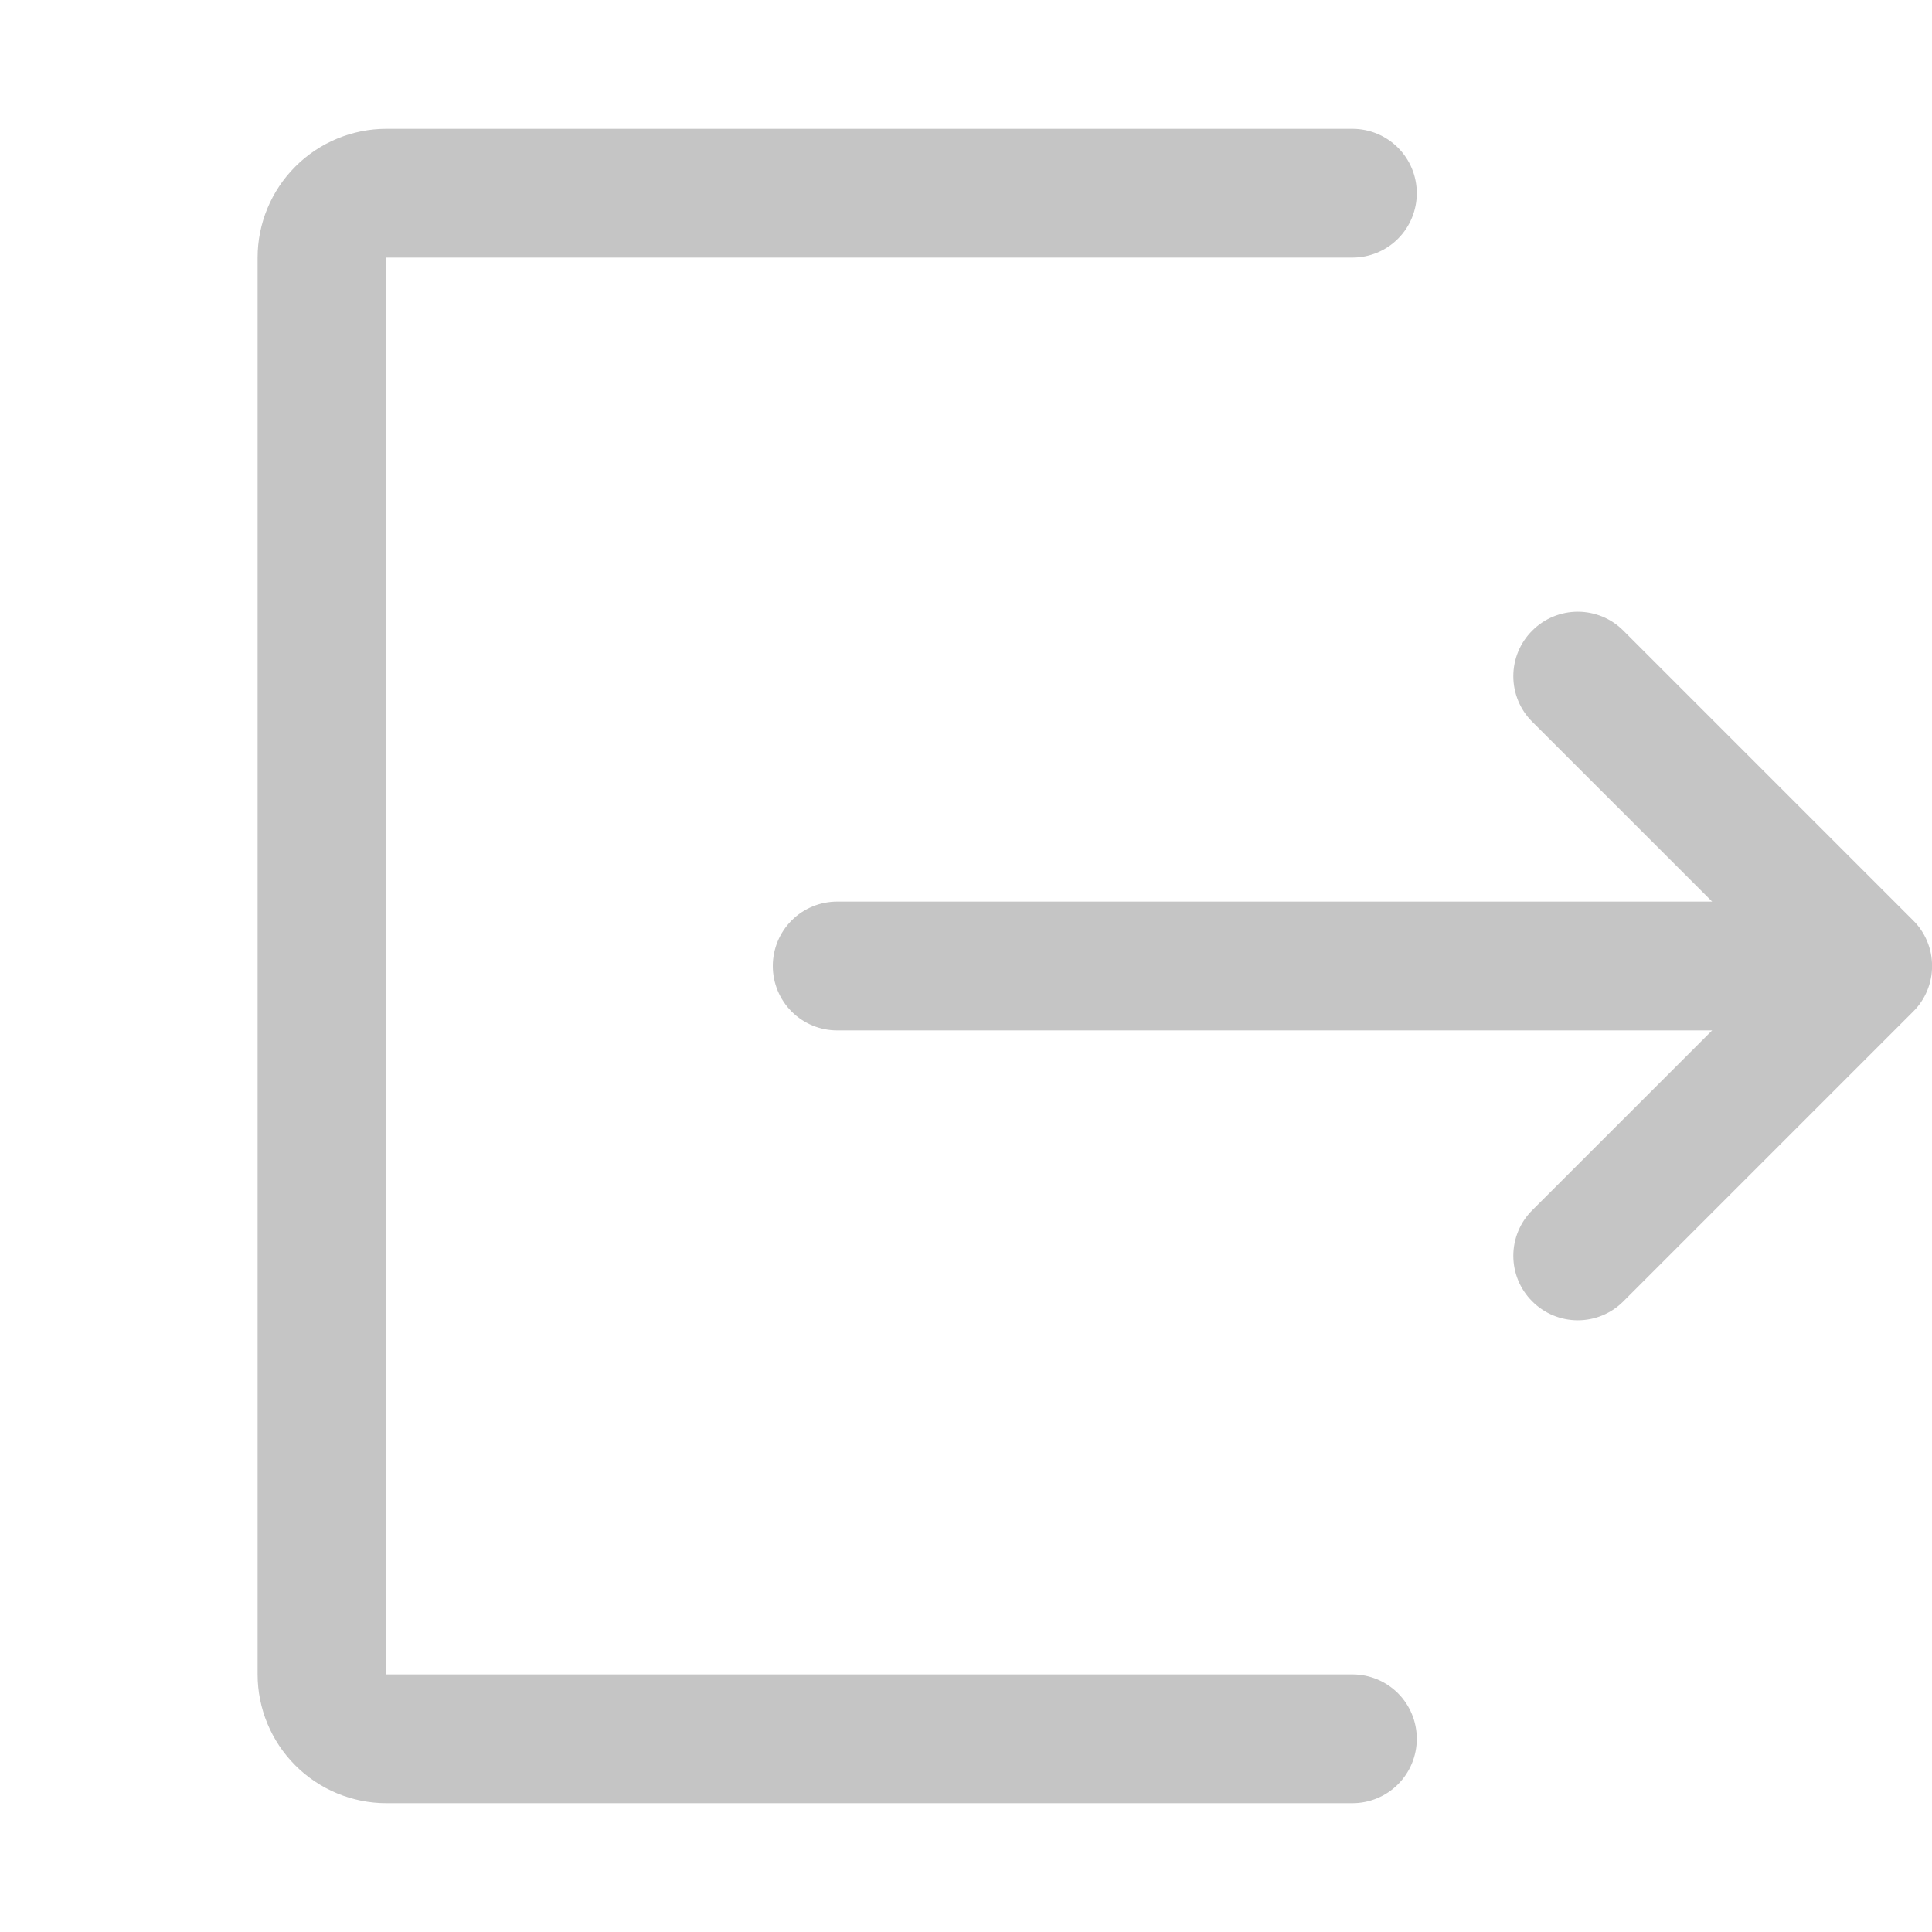 <svg width="24" height="24" viewBox="0 0 24 24" fill="none" xmlns="http://www.w3.org/2000/svg">
<g id="exit" clip-path="url(#clip0_306_4649)">
<path id="Vector" fill-rule="evenodd" clip-rule="evenodd" d="M4.8 1.6C4.376 1.6 3.969 1.769 3.669 2.069C3.369 2.369 3.2 2.776 3.2 3.2V20.8C3.2 21.224 3.369 21.631 3.669 21.931C3.969 22.231 4.376 22.4 4.8 22.4H16.8C17.012 22.4 17.216 22.316 17.366 22.166C17.516 22.016 17.6 21.812 17.6 21.6C17.6 21.388 17.516 21.184 17.366 21.034C17.216 20.884 17.012 20.8 16.8 20.8H4.8V3.2H16.8C17.012 3.2 17.216 3.116 17.366 2.966C17.516 2.816 17.6 2.612 17.6 2.4C17.6 2.188 17.516 1.984 17.366 1.834C17.216 1.684 17.012 1.6 16.8 1.6H4.8ZM20.166 7.834C20.016 7.683 19.812 7.599 19.6 7.599C19.388 7.599 19.184 7.683 19.034 7.834C18.883 7.984 18.799 8.188 18.799 8.4C18.799 8.612 18.883 8.816 19.034 8.966L21.269 11.2H10.4C10.188 11.2 9.984 11.284 9.834 11.434C9.684 11.584 9.6 11.788 9.6 12C9.6 12.212 9.684 12.416 9.834 12.566C9.984 12.716 10.188 12.8 10.4 12.8H21.269L19.034 15.034C18.883 15.184 18.799 15.388 18.799 15.6C18.799 15.812 18.883 16.016 19.034 16.166C19.184 16.317 19.388 16.401 19.6 16.401C19.812 16.401 20.016 16.317 20.166 16.166L23.766 12.566C23.841 12.492 23.9 12.404 23.94 12.307C23.981 12.209 24.001 12.105 24.001 12C24.001 11.895 23.981 11.791 23.94 11.693C23.9 11.596 23.841 11.508 23.766 11.434L20.166 7.834Z" fill="#C5C5C5"/>
</g>
<defs>
<clipPath id="clip0_306_4649">
<rect width="24" height="24" fill="white"/>
</clipPath>
</defs>
</svg>
